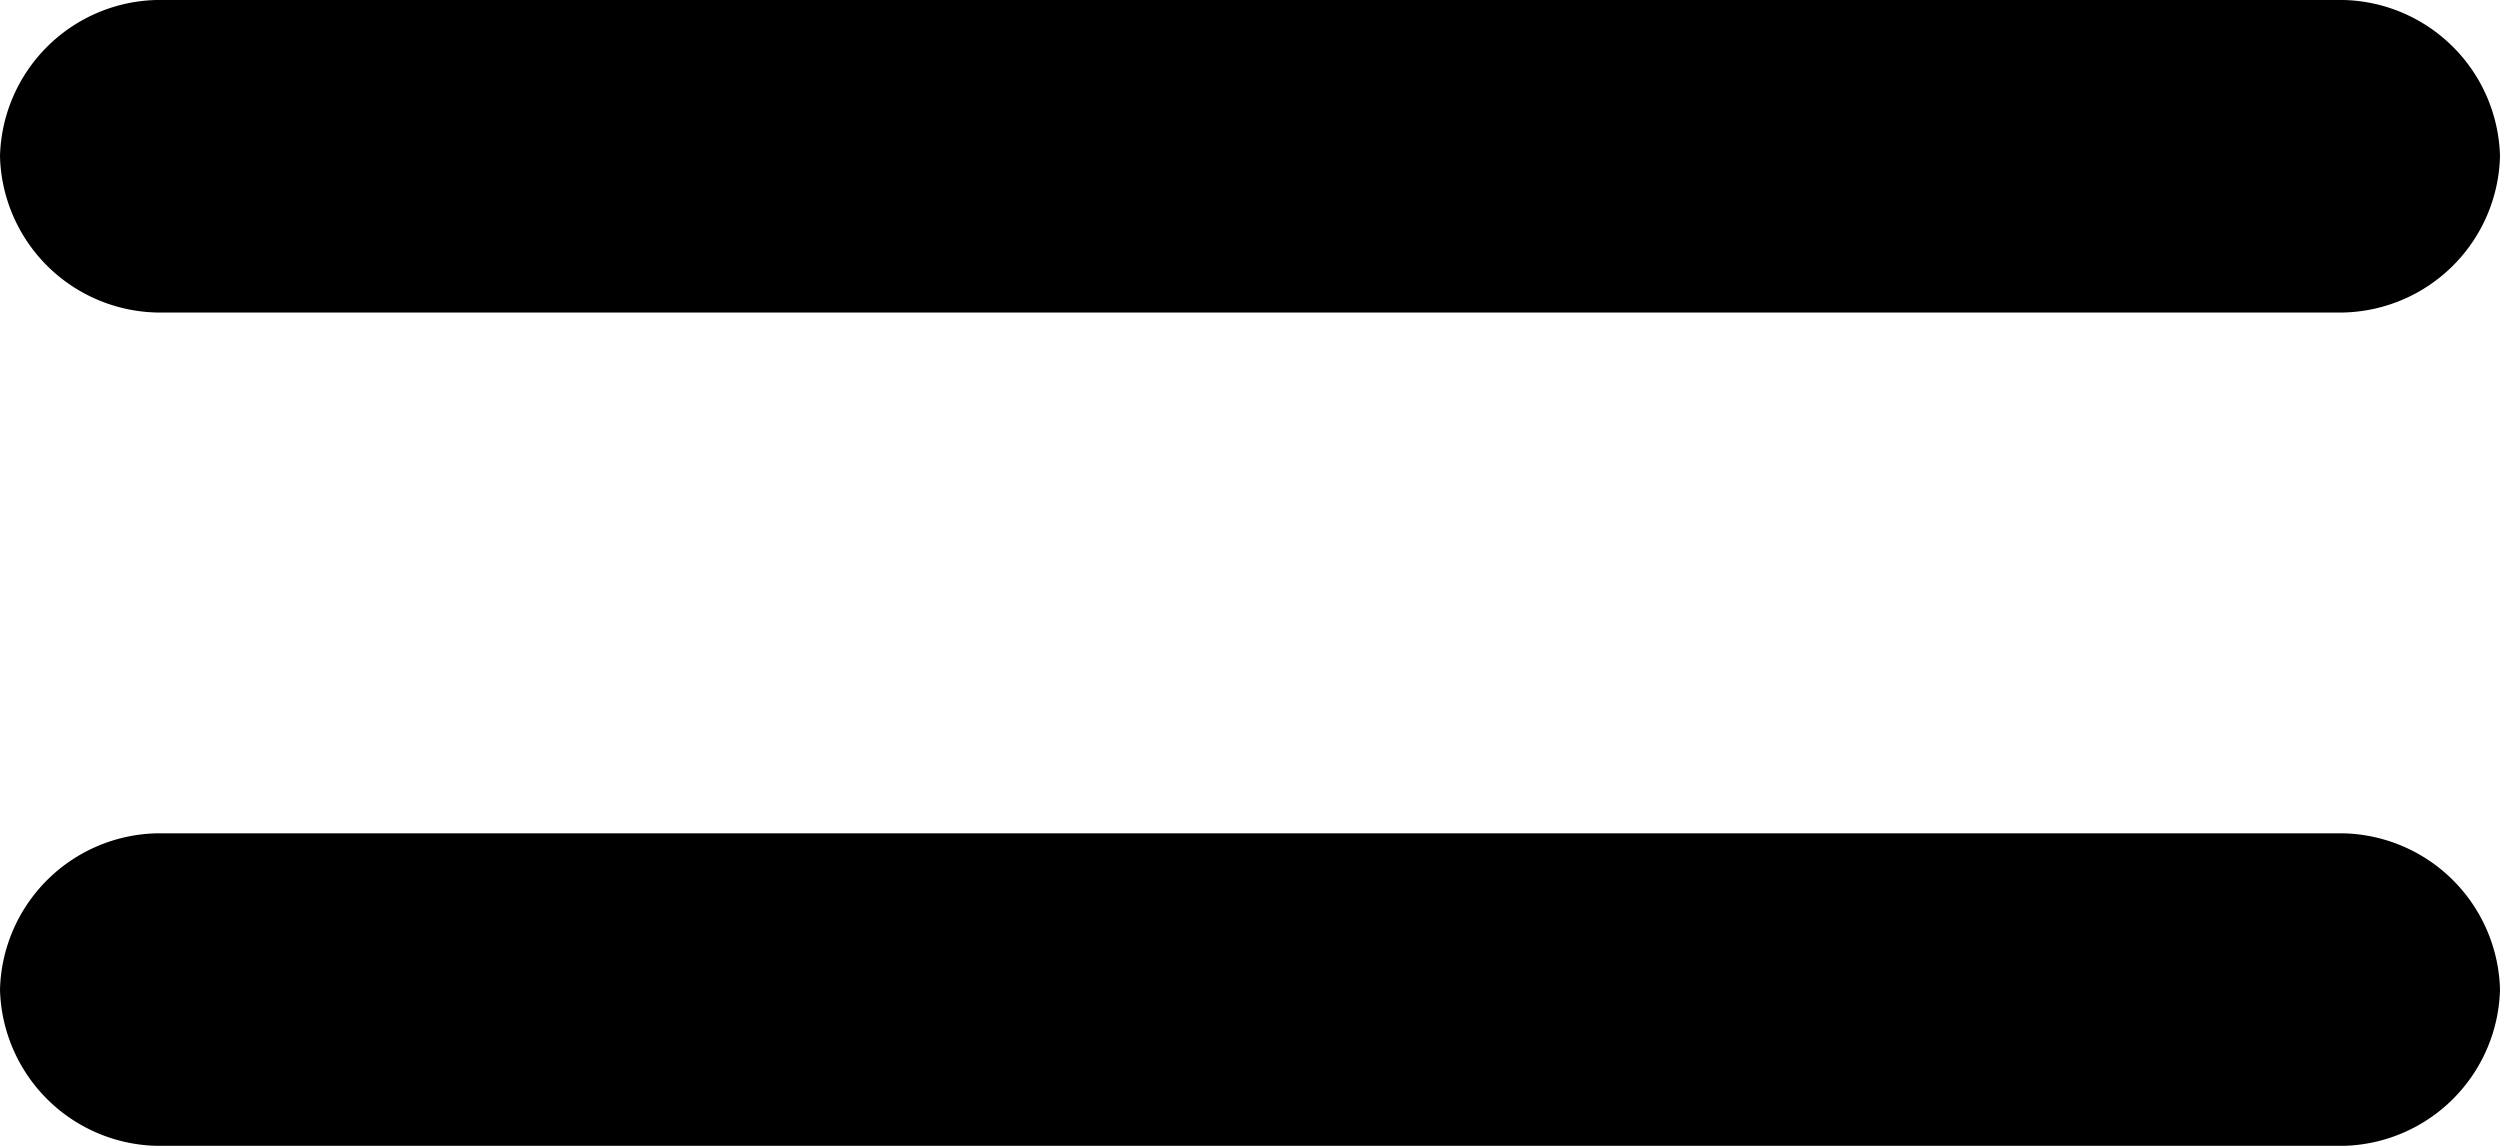 <svg xmlns="http://www.w3.org/2000/svg" viewBox="0 0 24 11">
  <path d="M24 1.5A1.54 1.54 0 0 1 22.5 3h-21A1.54 1.54 0 0 1 0 1.5 1.54 1.54 0 0 1 1.5 0h21A1.54 1.54 0 0 1 24 1.5zM24 9.5a1.54 1.54 0 0 1-1.5 1.5h-21A1.54 1.54 0 0 1 0 9.5 1.54 1.54 0 0 1 1.5 8h21A1.54 1.54 0 0 1 24 9.5z"/>
</svg>
